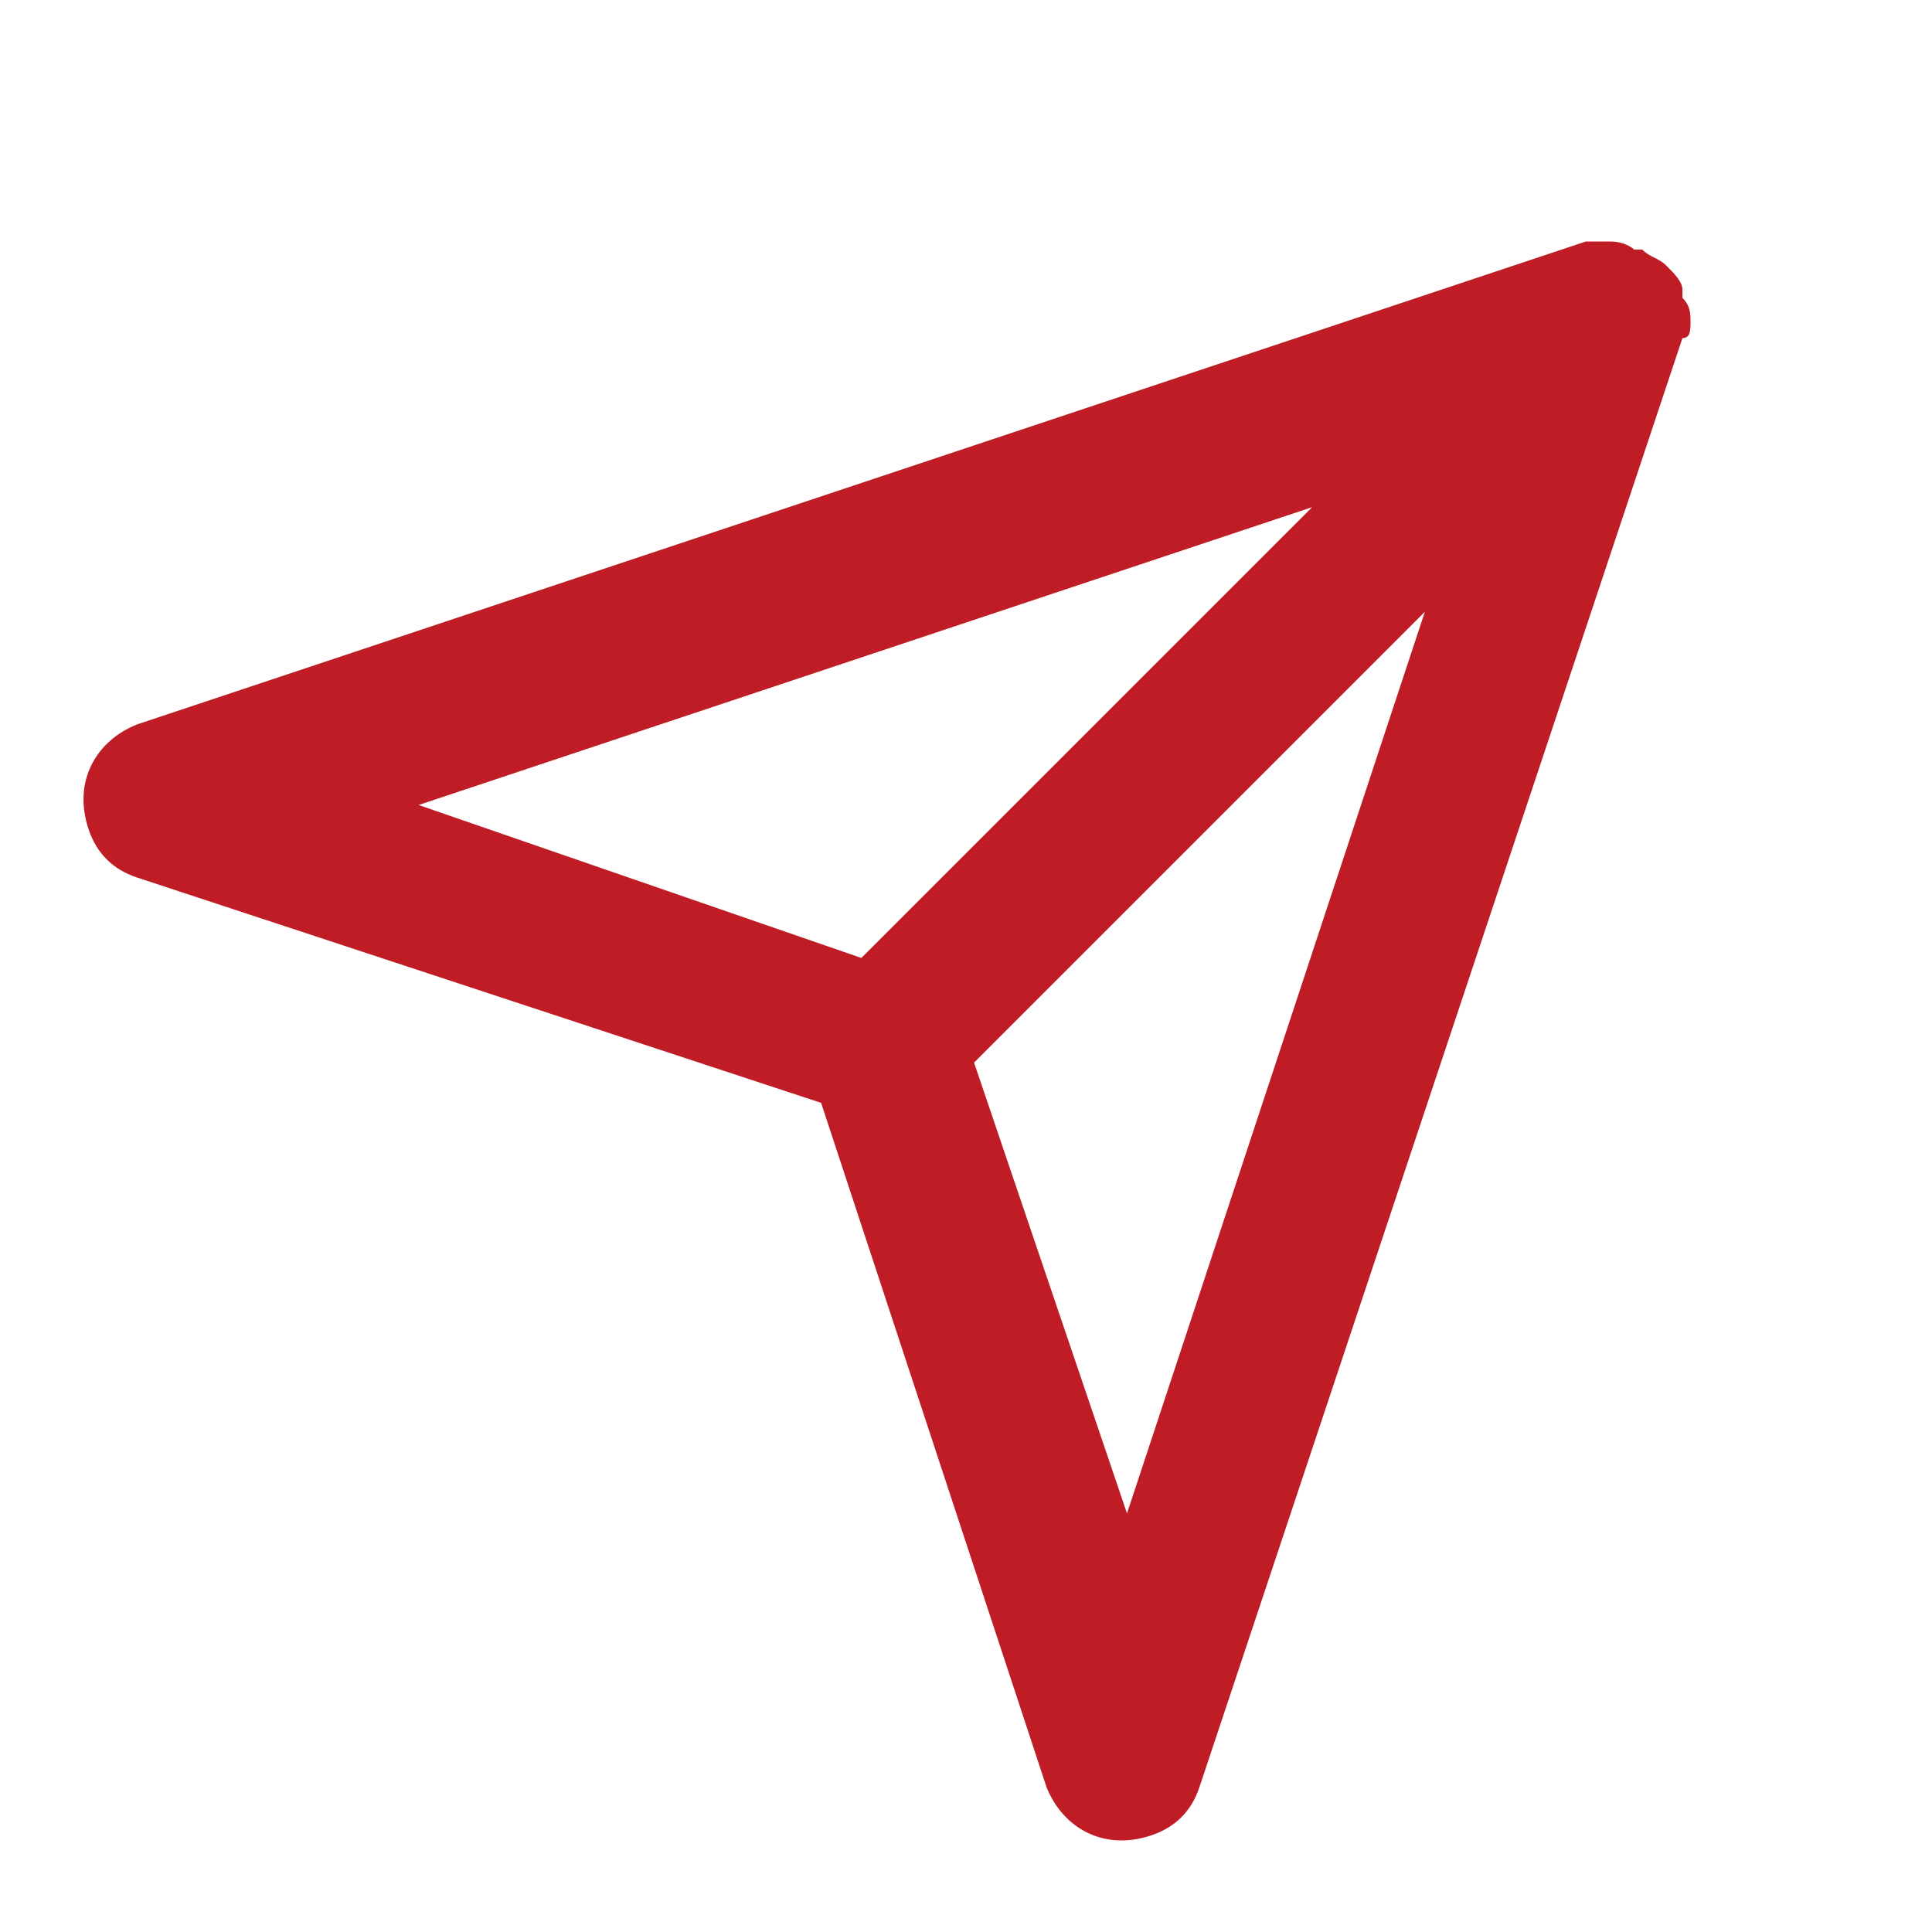 <?xml version="1.0" encoding="utf-8"?>
<!-- Generator: Adobe Illustrator 25.2.0, SVG Export Plug-In . SVG Version: 6.00 Build 0)  -->
<svg version="1.1" id="Layer_1" xmlns="http://www.w3.org/2000/svg" xmlns:xlink="http://www.w3.org/1999/xlink" x="0px" y="0px"
	 viewBox="0 0 24 24" style="enable-background:new 0 0 24 24;" xml:space="preserve">
<style type="text/css">
	.st0{fill:#FFFFFF;fill-opacity:0;}
	.st1{fill:#BF1C26;}
</style>
<g id="Layer_2_1_">
	<g id="paper-plane">
		<g id="paper-plane-2">
			<rect class="st0" width="24" height="24"/>
			<path class="st1" d="M21,4c0-0.1,0-0.2-0.1-0.3V3.6c0-0.1-0.1-0.2-0.2-0.3c-0.1-0.1-0.2-0.1-0.3-0.2h-0.1C20.3,3.1,20.2,3,20,3h0
				c-0.1,0-0.2,0-0.3,0l-18,6c-0.5,0.2-0.8,0.7-0.6,1.3c0.1,0.3,0.3,0.5,0.6,0.6l8.5,2.8l2.8,8.5c0.2,0.5,0.7,0.8,1.3,0.6
				c0.3-0.1,0.5-0.3,0.6-0.6l6-18C21,4.2,21,4.1,21,4z M16.3,6.3l-5.6,5.6L5.2,10L16.3,6.3z M14,18.8l-1.9-5.6l5.6-5.6L14,18.8z"/>
		</g>
	</g>
</g>
</svg>
